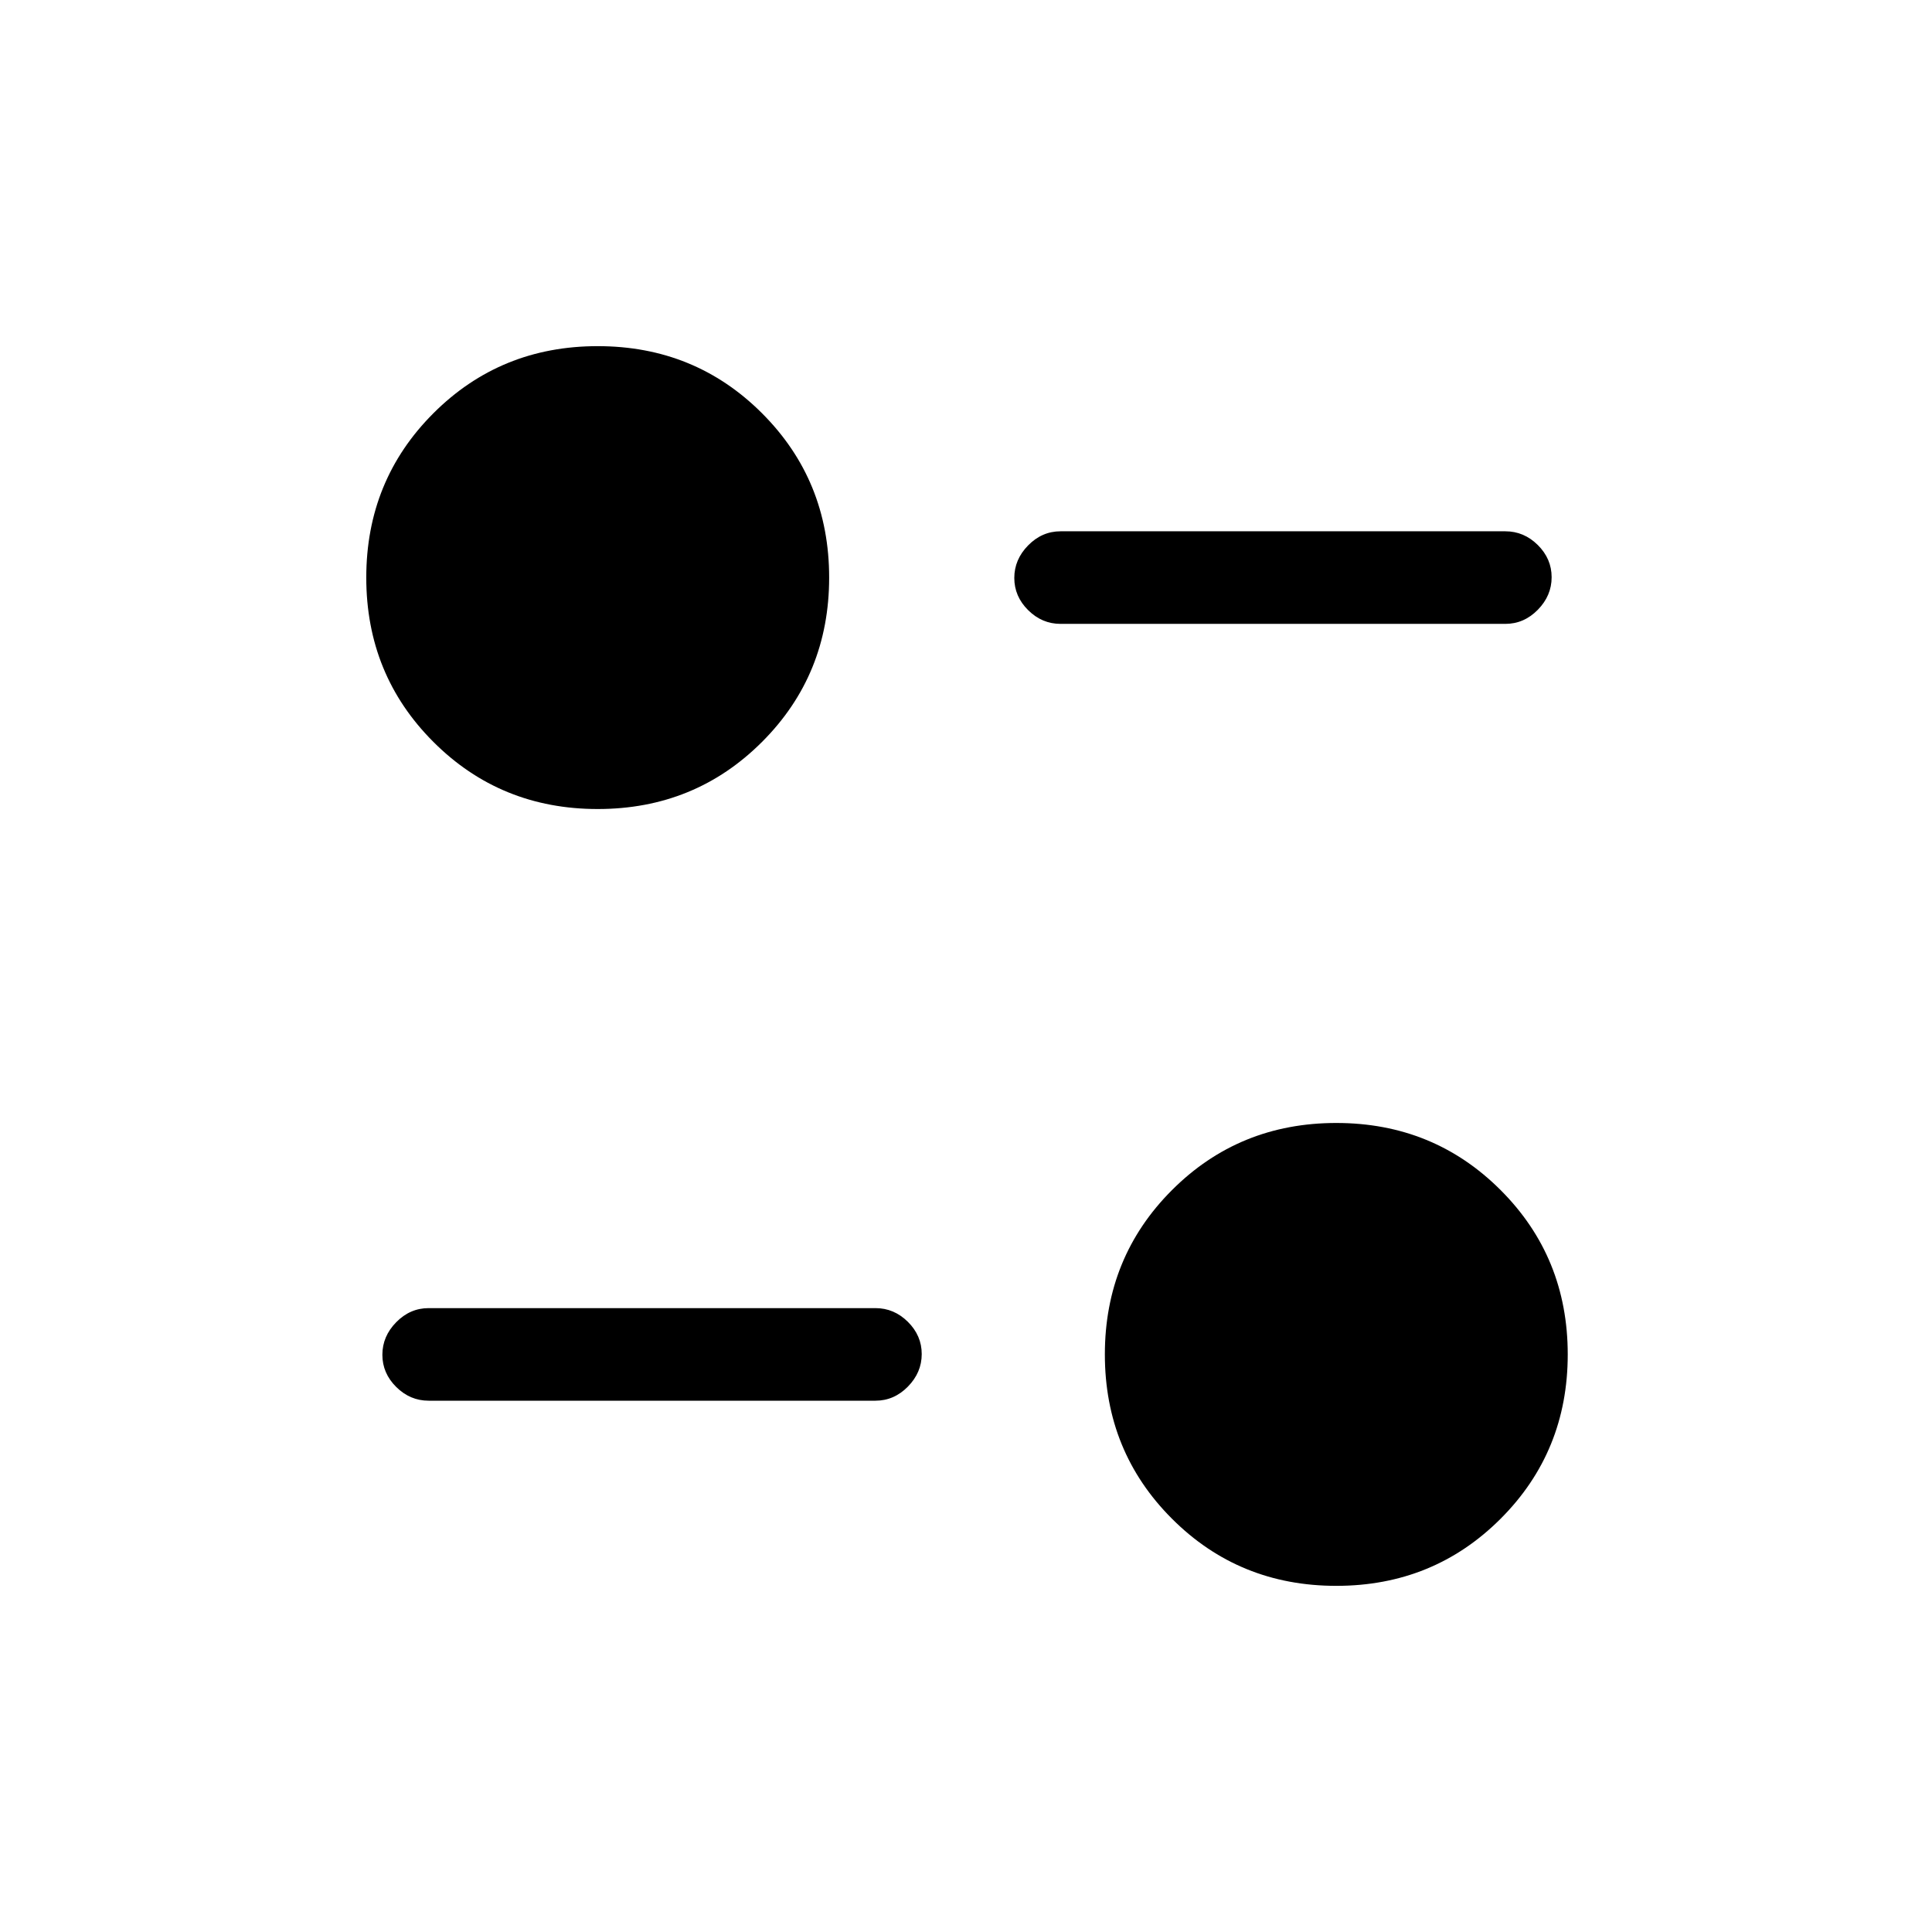 <svg xmlns="http://www.w3.org/2000/svg" height="20" viewBox="0 -960 960 960" width="20"><path d="M664-172q-48.3 0-81.65-33.35Q549-238.7 549-287q0-48.3 33.35-81.65Q615.7-402 664-402q48.3 0 81.65 33.35Q779-335.3 779-287q0 48.3-33.35 81.65Q712.3-172 664-172Zm-229-92H213q-9.25 0-16.12-6.82-6.88-6.83-6.88-16 0-9.18 6.88-16.18 6.87-7 16.12-7h222q9.25 0 16.13 6.82 6.87 6.83 6.87 16 0 9.18-6.87 16.18-6.88 7-16.13 7ZM297-558q-48.3 0-81.65-33.35Q182-624.7 182-673q0-48.3 33.35-81.65Q248.7-788 297-788q48.3 0 81.65 33.35Q412-721.3 412-673q0 48.3-33.35 81.65Q345.3-558 297-558Zm451-92H527q-9.25 0-16.12-6.82-6.88-6.83-6.88-16 0-9.18 6.88-16.18 6.87-7 16.12-7h221q9.25 0 16.13 6.82 6.87 6.83 6.87 16 0 9.18-6.87 16.18-6.88 7-16.13 7Z"/></svg>